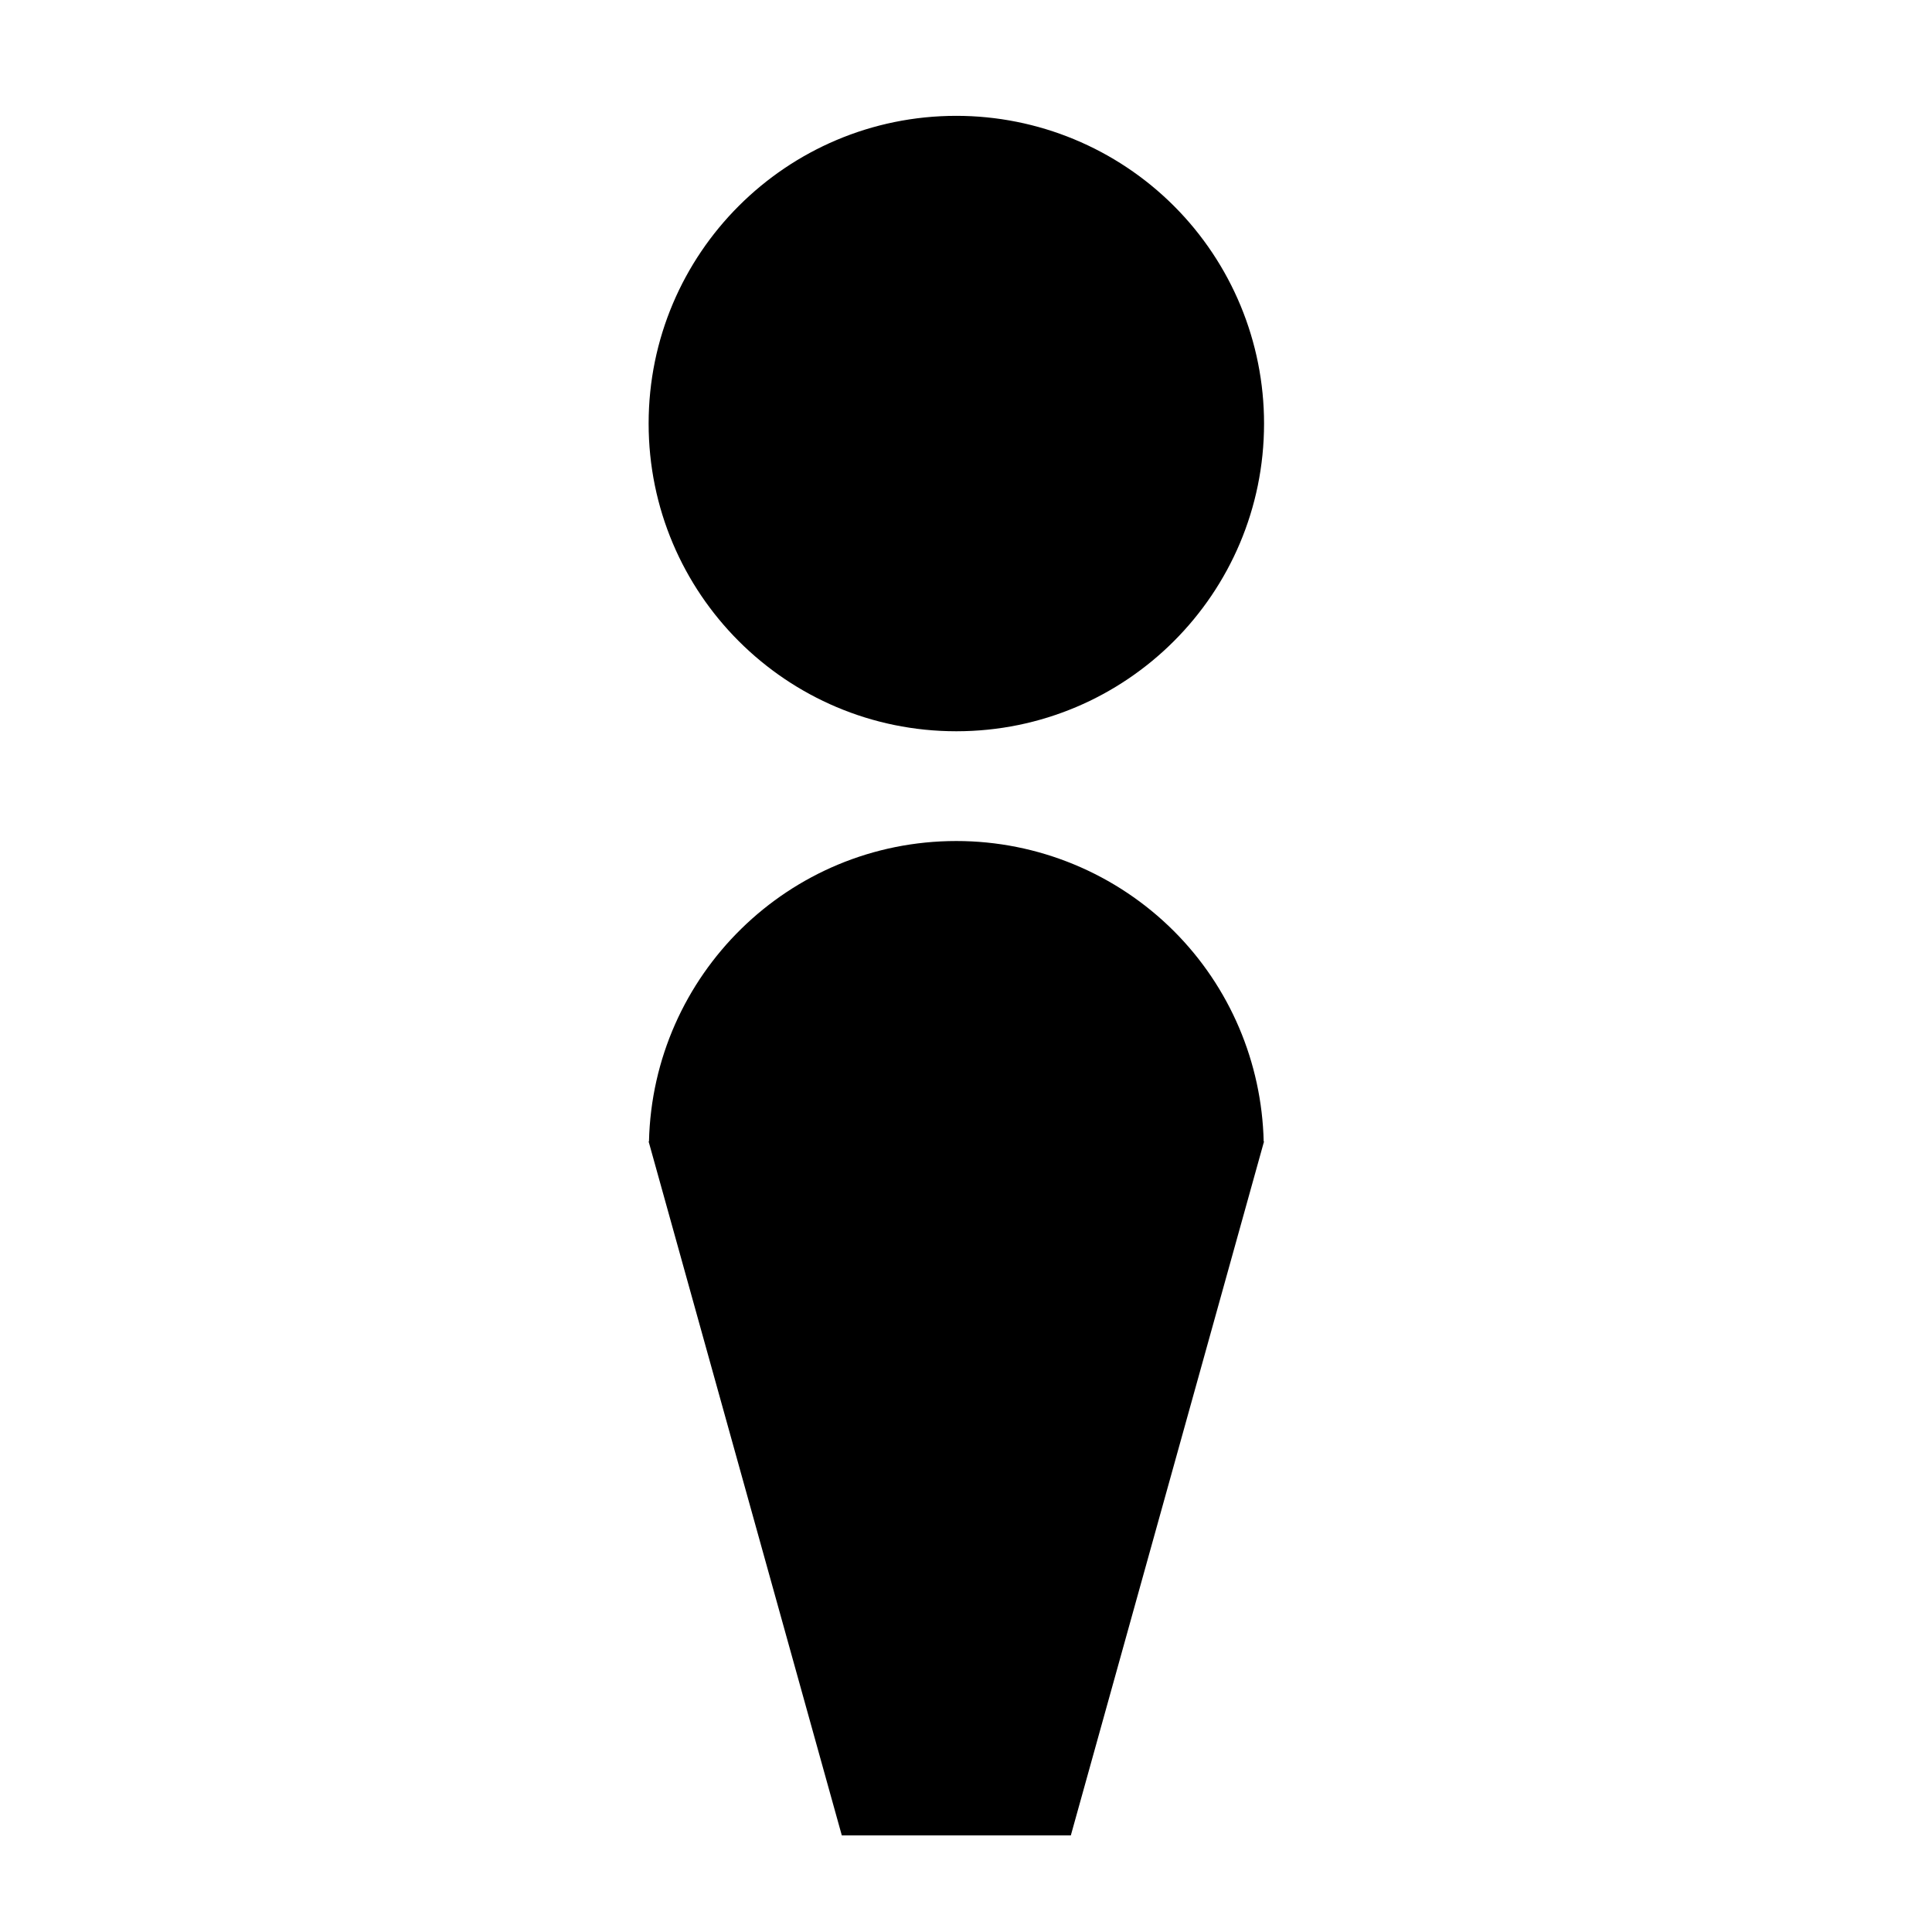<svg height='100px' width='100px'  fill="#000000" xmlns="http://www.w3.org/2000/svg" xmlns:xlink="http://www.w3.org/1999/xlink" version="1.1" x="0px" y="0px" viewBox="0 0 100 100" enable-background="new 0 0 100 100" xml:space="preserve"><path fill="#000000" d="M33.573,21.923L33.573,21.923c0-8.796,7.13-15.927,15.927-15.927l0,0c4.224,0,8.274,1.678,11.263,4.665  c2.986,2.986,4.664,7.037,4.664,11.262l0,0c0,8.796-7.131,15.927-15.927,15.927l0,0C40.704,37.85,33.573,30.72,33.573,21.923z"></path><path fill="#000000" d="M65.408,59.081c-0.097-4.087-1.748-7.987-4.646-10.886c-2.988-2.986-7.039-4.664-11.263-4.664  c-8.669,0-15.706,6.929-15.908,15.55h-0.019l10,35.919h11.854l10-35.919H65.408z"></path></svg>
